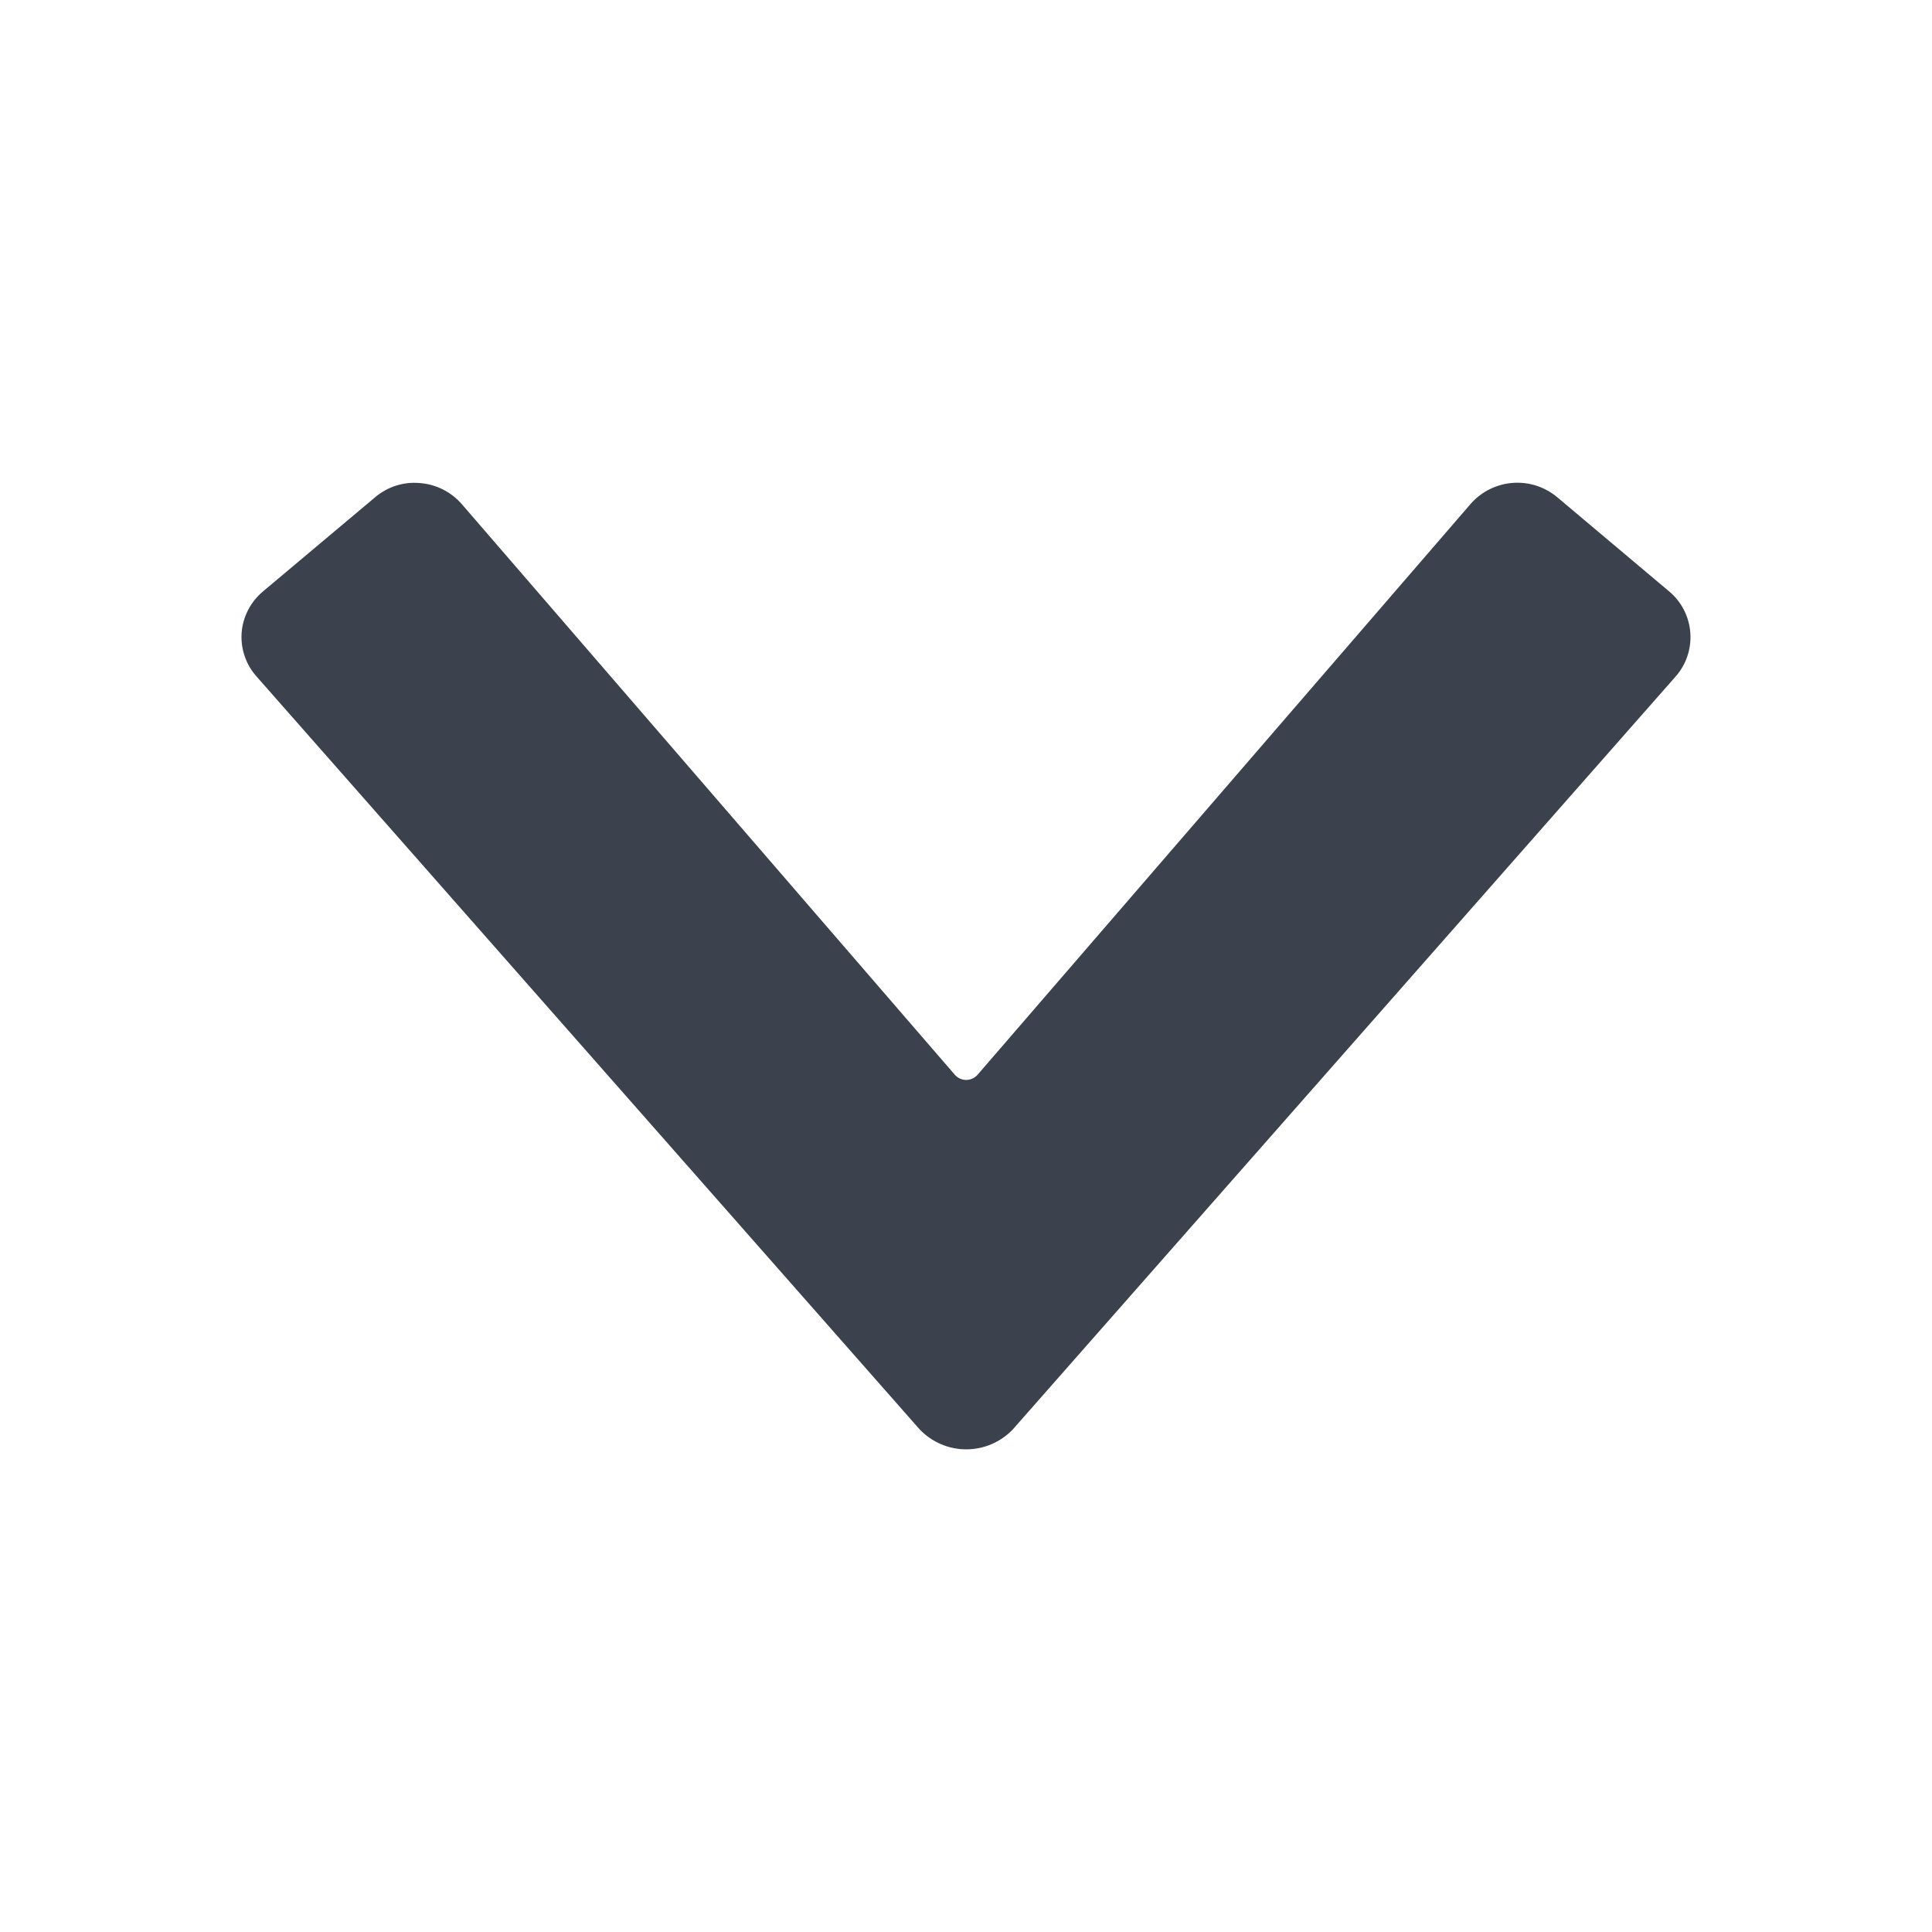<svg width="40" height="40" viewBox="0 0 40 40" fill="none" xmlns="http://www.w3.org/2000/svg">
<path d="M5.315 14.01L19.043 29.597C19.168 29.726 19.317 29.83 19.482 29.9C19.647 29.971 19.825 30.007 20.005 30.007C20.185 30.007 20.363 29.971 20.528 29.9C20.693 29.83 20.842 29.726 20.967 29.597L34.689 14.01C34.799 13.886 34.883 13.742 34.935 13.585C34.988 13.428 35.009 13.262 34.996 13.098C34.984 12.933 34.938 12.772 34.863 12.625C34.787 12.478 34.682 12.348 34.555 12.242L32.243 10.296C31.985 10.079 31.652 9.972 31.316 9.998C30.98 10.024 30.667 10.181 30.446 10.435L20.241 22.25C20.211 22.284 20.175 22.311 20.134 22.33C20.093 22.349 20.049 22.359 20.004 22.359C19.959 22.359 19.914 22.349 19.873 22.33C19.833 22.311 19.796 22.284 19.767 22.25L9.558 10.434C9.336 10.181 9.024 10.025 8.688 10.001C8.522 9.986 8.354 10.005 8.195 10.056C8.036 10.107 7.889 10.19 7.762 10.299L5.448 12.242C5.321 12.348 5.215 12.478 5.139 12.625C5.062 12.772 5.016 12.933 5.003 13.098C4.991 13.264 5.012 13.429 5.066 13.586C5.119 13.743 5.204 13.887 5.315 14.01Z" fill="#3B414D"/>
</svg>
